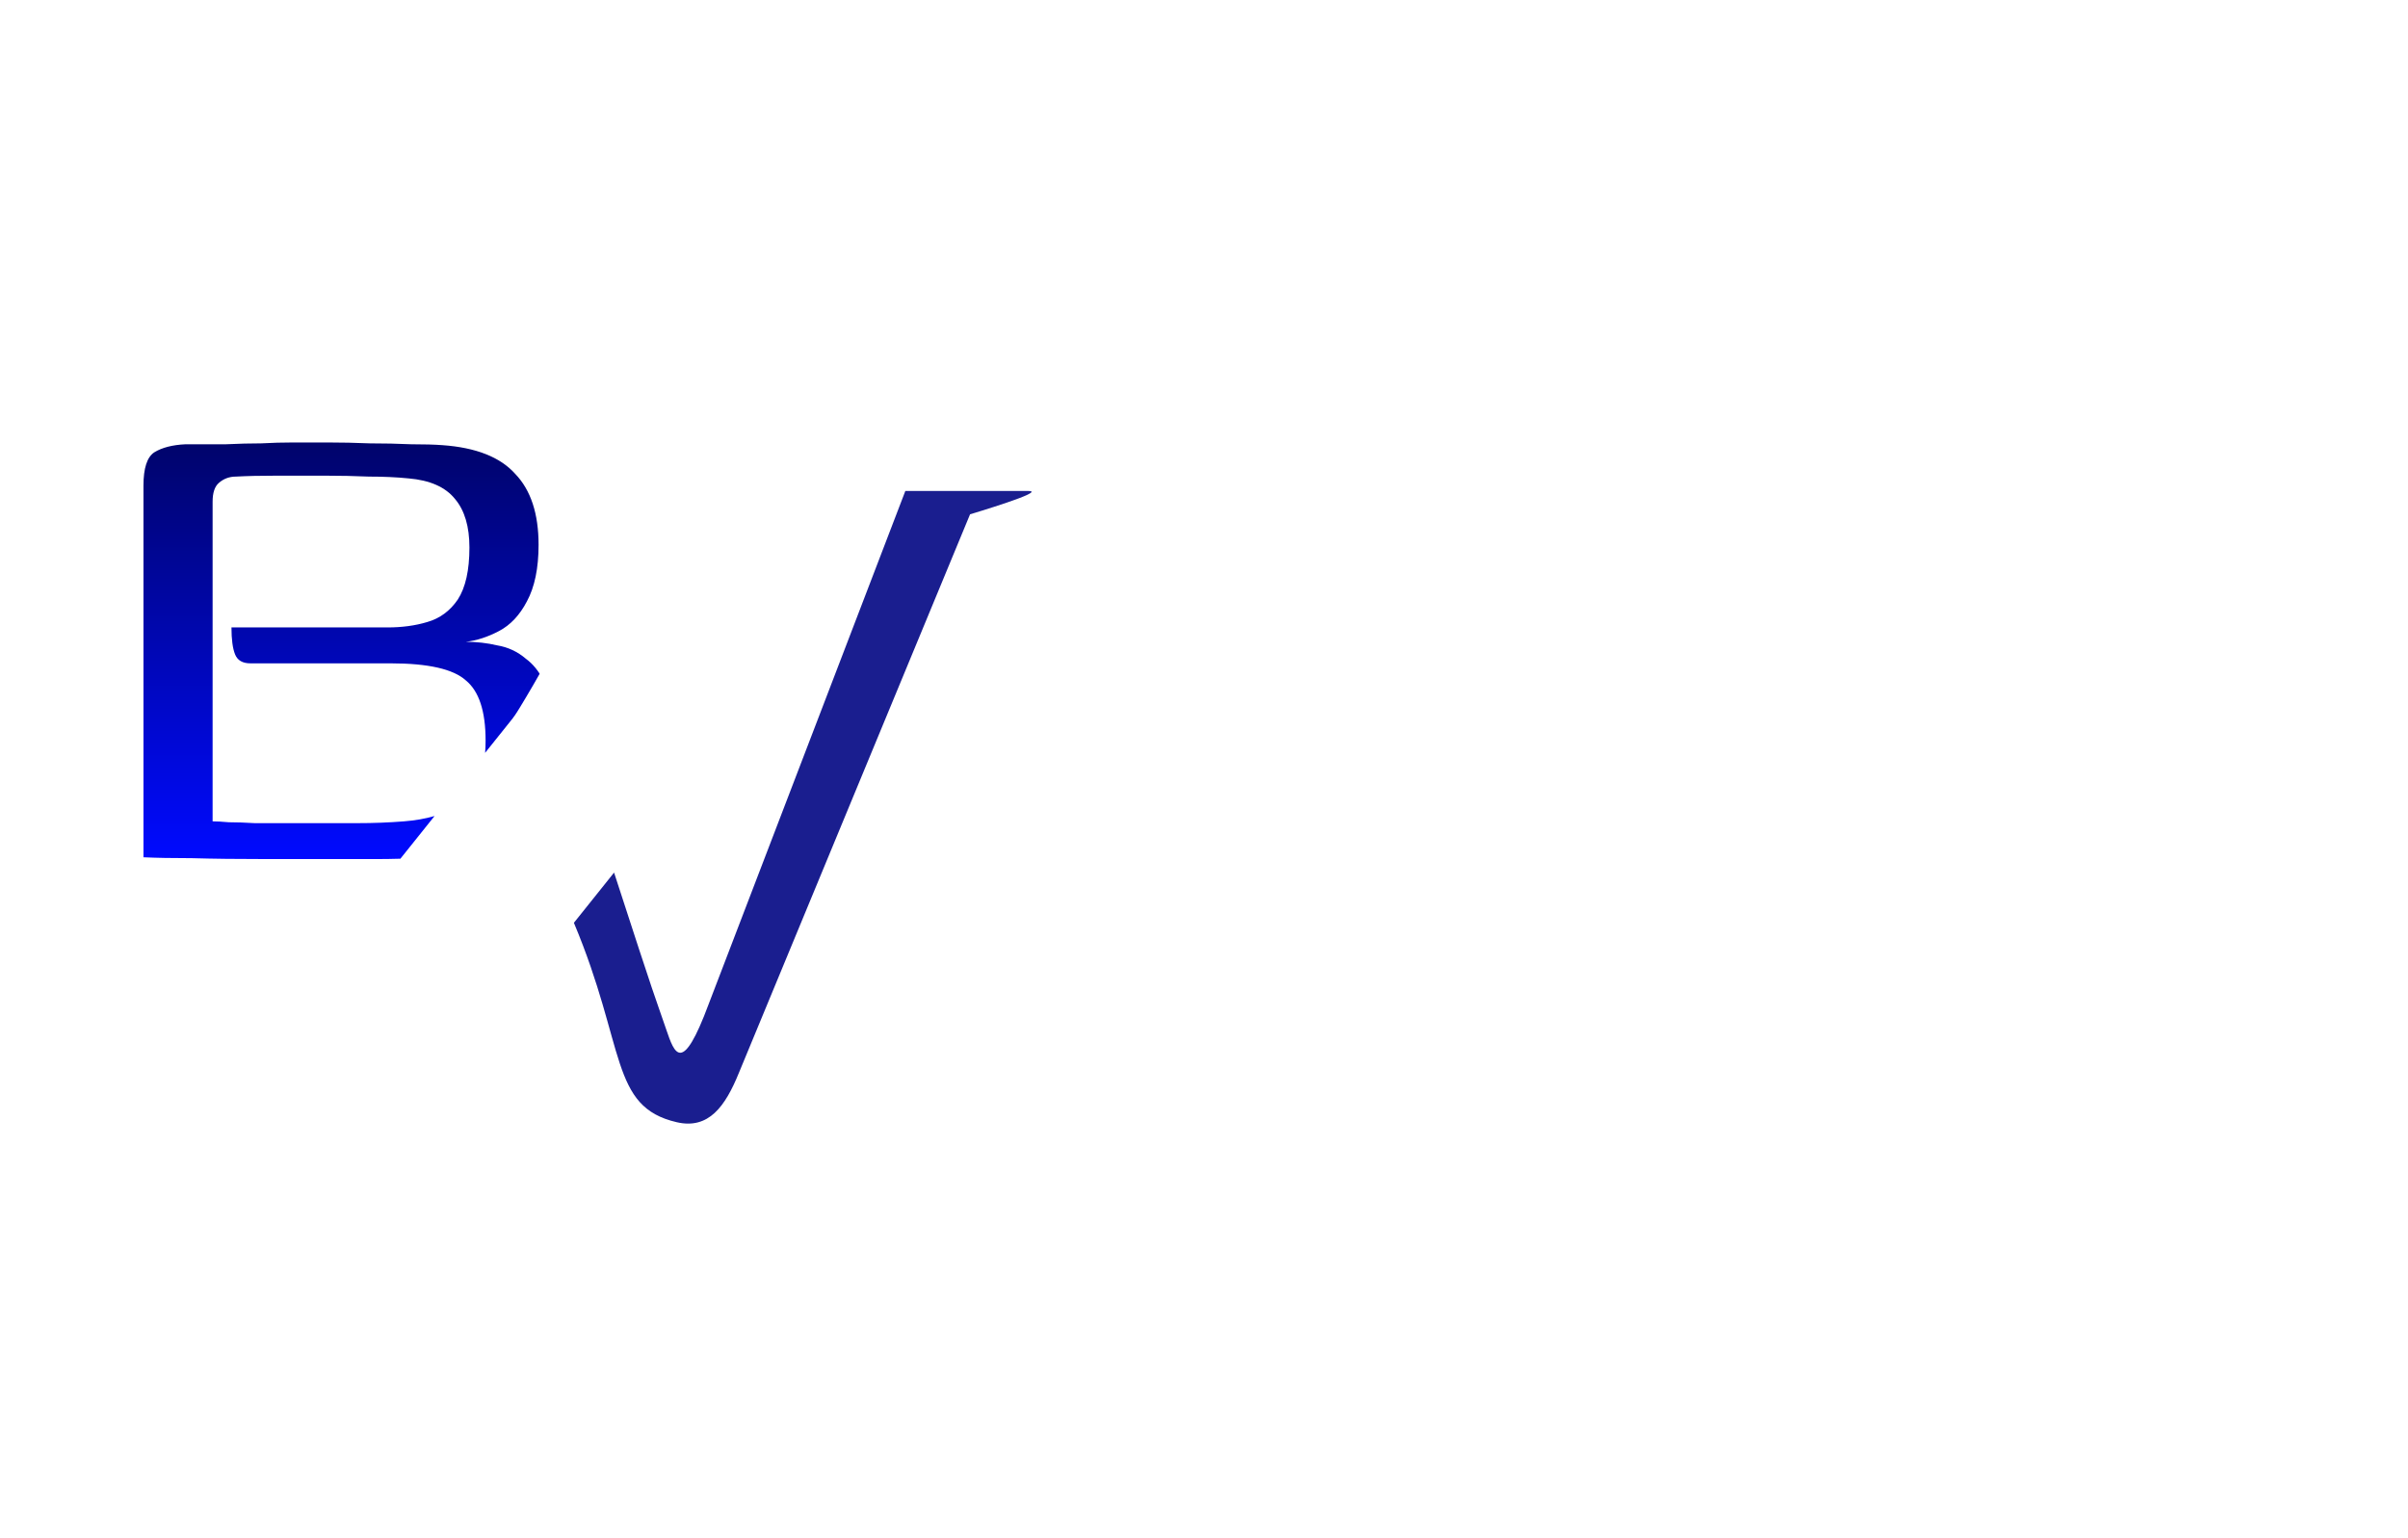 <svg width="407" height="260" viewBox="0 0 407 260" fill="none" xmlns="http://www.w3.org/2000/svg">
<path d="M198.838 206.67C198.24 206.67 197.75 206.489 197.366 206.126C196.982 205.742 196.79 205.273 196.79 204.718V186.158H200.95V204.718C200.95 205.273 200.747 205.742 200.342 206.126C199.958 206.489 199.456 206.67 198.838 206.67ZM191.766 187.95C191.211 187.95 190.742 187.78 190.358 187.438C189.995 187.097 189.814 186.649 189.814 186.094C189.814 185.54 189.995 185.102 190.358 184.782C190.742 184.441 191.211 184.27 191.766 184.27H205.974C206.528 184.27 206.987 184.441 207.35 184.782C207.734 185.124 207.926 185.572 207.926 186.126C207.926 186.681 207.734 187.129 207.35 187.47C206.987 187.79 206.528 187.95 205.974 187.95H191.766ZM219.665 206.99C217.852 206.99 216.273 206.617 214.929 205.87C213.606 205.102 212.582 204.068 211.857 202.766C211.153 201.465 210.801 199.993 210.801 198.35C210.801 196.43 211.185 194.798 211.953 193.454C212.742 192.089 213.766 191.044 215.025 190.318C216.284 189.593 217.617 189.23 219.025 189.23C220.113 189.23 221.137 189.454 222.097 189.902C223.078 190.35 223.942 190.969 224.689 191.758C225.436 192.526 226.022 193.422 226.449 194.446C226.897 195.47 227.121 196.558 227.121 197.71C227.1 198.222 226.897 198.638 226.513 198.958C226.129 199.278 225.681 199.438 225.169 199.438H212.945L211.985 196.238H223.729L223.025 196.878V196.014C222.982 195.396 222.758 194.841 222.353 194.35C221.969 193.86 221.478 193.476 220.881 193.198C220.305 192.9 219.686 192.75 219.025 192.75C218.385 192.75 217.788 192.836 217.233 193.006C216.678 193.177 216.198 193.465 215.793 193.87C215.388 194.276 215.068 194.82 214.833 195.502C214.598 196.185 214.481 197.049 214.481 198.094C214.481 199.246 214.716 200.228 215.185 201.038C215.676 201.828 216.294 202.436 217.041 202.862C217.809 203.268 218.62 203.47 219.473 203.47C220.262 203.47 220.892 203.406 221.361 203.278C221.83 203.15 222.204 203.001 222.481 202.83C222.78 202.638 223.046 202.478 223.281 202.35C223.665 202.158 224.028 202.062 224.369 202.062C224.838 202.062 225.222 202.222 225.521 202.542C225.841 202.862 226.001 203.236 226.001 203.662C226.001 204.238 225.702 204.761 225.105 205.23C224.55 205.7 223.772 206.116 222.769 206.478C221.766 206.82 220.732 206.99 219.665 206.99ZM242.572 189.23C243.788 189.23 244.844 189.358 245.74 189.614C246.657 189.87 247.361 190.233 247.852 190.702C248.364 191.15 248.62 191.694 248.62 192.334C248.62 192.761 248.492 193.166 248.236 193.55C247.98 193.913 247.607 194.094 247.116 194.094C246.775 194.094 246.487 194.052 246.252 193.966C246.039 193.86 245.847 193.732 245.676 193.582C245.505 193.433 245.303 193.294 245.068 193.166C244.855 193.038 244.524 192.942 244.076 192.878C243.649 192.793 243.329 192.75 243.116 192.75C242.028 192.75 241.1 192.985 240.332 193.454C239.585 193.924 239.009 194.564 238.604 195.374C238.199 196.164 237.996 197.081 237.996 198.126C237.996 199.15 238.199 200.068 238.604 200.878C239.031 201.668 239.607 202.297 240.332 202.766C241.079 203.236 241.932 203.47 242.892 203.47C243.425 203.47 243.884 203.438 244.268 203.374C244.652 203.31 244.972 203.214 245.228 203.086C245.527 202.916 245.793 202.734 246.028 202.542C246.263 202.35 246.615 202.254 247.084 202.254C247.639 202.254 248.065 202.436 248.364 202.798C248.663 203.14 248.812 203.566 248.812 204.078C248.812 204.612 248.513 205.102 247.916 205.55C247.319 205.977 246.529 206.329 245.548 206.606C244.588 206.862 243.543 206.99 242.412 206.99C240.727 206.99 239.265 206.606 238.028 205.838C236.791 205.049 235.831 203.982 235.148 202.638C234.487 201.294 234.156 199.79 234.156 198.126C234.156 196.377 234.508 194.841 235.212 193.518C235.937 192.174 236.929 191.129 238.188 190.382C239.468 189.614 240.929 189.23 242.572 189.23ZM265.053 189.23C266.589 189.23 267.752 189.561 268.541 190.222C269.352 190.884 269.906 191.769 270.205 192.878C270.504 193.966 270.653 195.182 270.653 196.526V204.718C270.653 205.273 270.472 205.742 270.109 206.126C269.746 206.489 269.288 206.67 268.733 206.67C268.178 206.67 267.72 206.489 267.357 206.126C266.994 205.742 266.813 205.273 266.813 204.718V196.526C266.813 195.822 266.728 195.193 266.557 194.638C266.386 194.062 266.077 193.604 265.629 193.262C265.181 192.921 264.541 192.75 263.709 192.75C262.898 192.75 262.205 192.921 261.629 193.262C261.053 193.604 260.616 194.062 260.317 194.638C260.04 195.193 259.901 195.822 259.901 196.526V204.718C259.901 205.273 259.72 205.742 259.357 206.126C258.994 206.489 258.536 206.67 257.981 206.67C257.426 206.67 256.968 206.489 256.605 206.126C256.242 205.742 256.061 205.273 256.061 204.718V184.942C256.061 184.388 256.242 183.929 256.605 183.566C256.968 183.182 257.426 182.99 257.981 182.99C258.536 182.99 258.994 183.182 259.357 183.566C259.72 183.929 259.901 184.388 259.901 184.942V192.878L259.421 192.782C259.613 192.42 259.88 192.036 260.221 191.63C260.562 191.204 260.978 190.809 261.469 190.446C261.96 190.084 262.504 189.796 263.101 189.582C263.698 189.348 264.349 189.23 265.053 189.23ZM288.443 189.23C290.022 189.23 291.216 189.561 292.027 190.222C292.859 190.884 293.424 191.769 293.723 192.878C294.043 193.966 294.203 195.182 294.203 196.526V204.718C294.203 205.273 294.022 205.742 293.659 206.126C293.296 206.489 292.838 206.67 292.283 206.67C291.728 206.67 291.27 206.489 290.907 206.126C290.544 205.742 290.363 205.273 290.363 204.718V196.526C290.363 195.822 290.267 195.193 290.075 194.638C289.904 194.062 289.584 193.604 289.115 193.262C288.646 192.921 287.974 192.75 287.099 192.75C286.246 192.75 285.52 192.921 284.923 193.262C284.347 193.604 283.899 194.062 283.579 194.638C283.28 195.193 283.131 195.822 283.131 196.526V204.718C283.131 205.273 282.95 205.742 282.587 206.126C282.224 206.489 281.766 206.67 281.211 206.67C280.656 206.67 280.198 206.489 279.835 206.126C279.472 205.742 279.291 205.273 279.291 204.718V191.502C279.291 190.948 279.472 190.489 279.835 190.126C280.198 189.742 280.656 189.55 281.211 189.55C281.766 189.55 282.224 189.742 282.587 190.126C282.95 190.489 283.131 190.948 283.131 191.502V192.878L282.651 192.782C282.843 192.42 283.12 192.036 283.483 191.63C283.846 191.204 284.272 190.809 284.763 190.446C285.254 190.084 285.808 189.796 286.427 189.582C287.046 189.348 287.718 189.23 288.443 189.23ZM319.442 198.126C319.442 199.876 319.047 201.422 318.258 202.766C317.49 204.089 316.444 205.124 315.122 205.87C313.82 206.617 312.359 206.99 310.738 206.99C309.116 206.99 307.644 206.617 306.322 205.87C305.02 205.124 303.975 204.089 303.186 202.766C302.418 201.422 302.034 199.876 302.034 198.126C302.034 196.377 302.418 194.841 303.186 193.518C303.975 192.174 305.02 191.129 306.322 190.382C307.644 189.614 309.116 189.23 310.738 189.23C312.359 189.23 313.82 189.614 315.122 190.382C316.444 191.129 317.49 192.174 318.258 193.518C319.047 194.841 319.442 196.377 319.442 198.126ZM315.602 198.126C315.602 197.038 315.378 196.1 314.93 195.31C314.503 194.5 313.916 193.87 313.17 193.422C312.444 192.974 311.634 192.75 310.738 192.75C309.842 192.75 309.02 192.974 308.274 193.422C307.548 193.87 306.962 194.5 306.514 195.31C306.087 196.1 305.874 197.038 305.874 198.126C305.874 199.193 306.087 200.132 306.514 200.942C306.962 201.732 307.548 202.35 308.274 202.798C309.02 203.246 309.842 203.47 310.738 203.47C311.634 203.47 312.444 203.246 313.17 202.798C313.916 202.35 314.503 201.732 314.93 200.942C315.378 200.132 315.602 199.193 315.602 198.126ZM331.442 204.718C331.442 205.273 331.25 205.742 330.866 206.126C330.504 206.489 330.045 206.67 329.49 206.67C328.957 206.67 328.509 206.489 328.146 206.126C327.784 205.742 327.602 205.273 327.602 204.718V184.942C327.602 184.388 327.784 183.929 328.146 183.566C328.53 183.182 329 182.99 329.554 182.99C330.109 182.99 330.557 183.182 330.898 183.566C331.261 183.929 331.442 184.388 331.442 184.942V204.718ZM356.683 198.126C356.683 199.876 356.288 201.422 355.499 202.766C354.731 204.089 353.685 205.124 352.363 205.87C351.061 206.617 349.6 206.99 347.979 206.99C346.357 206.99 344.885 206.617 343.563 205.87C342.261 205.124 341.216 204.089 340.427 202.766C339.659 201.422 339.275 199.876 339.275 198.126C339.275 196.377 339.659 194.841 340.427 193.518C341.216 192.174 342.261 191.129 343.563 190.382C344.885 189.614 346.357 189.23 347.979 189.23C349.6 189.23 351.061 189.614 352.363 190.382C353.685 191.129 354.731 192.174 355.499 193.518C356.288 194.841 356.683 196.377 356.683 198.126ZM352.843 198.126C352.843 197.038 352.619 196.1 352.171 195.31C351.744 194.5 351.157 193.87 350.411 193.422C349.685 192.974 348.875 192.75 347.979 192.75C347.083 192.75 346.261 192.974 345.515 193.422C344.789 193.87 344.203 194.5 343.755 195.31C343.328 196.1 343.115 197.038 343.115 198.126C343.115 199.193 343.328 200.132 343.755 200.942C344.203 201.732 344.789 202.35 345.515 202.798C346.261 203.246 347.083 203.47 347.979 203.47C348.875 203.47 349.685 203.246 350.411 202.798C351.157 202.35 351.744 201.732 352.171 200.942C352.619 200.132 352.843 199.193 352.843 198.126ZM371.628 189.23C372.524 189.23 373.345 189.369 374.092 189.646C374.838 189.924 375.478 190.276 376.012 190.702C376.566 191.129 376.993 191.566 377.292 192.014C377.612 192.441 377.772 192.804 377.772 193.102L376.94 193.518V191.182C376.94 190.628 377.121 190.169 377.484 189.806C377.846 189.422 378.305 189.23 378.86 189.23C379.414 189.23 379.873 189.412 380.236 189.774C380.598 190.137 380.78 190.606 380.78 191.182V205.422C380.78 207.278 380.374 208.761 379.564 209.87C378.774 211.001 377.729 211.812 376.428 212.302C375.126 212.814 373.729 213.07 372.236 213.07C371.809 213.07 371.254 213.017 370.572 212.91C369.889 212.804 369.238 212.676 368.62 212.526C368.001 212.377 367.532 212.238 367.212 212.11C366.572 211.833 366.124 211.481 365.868 211.054C365.633 210.649 365.59 210.212 365.74 209.742C365.932 209.124 366.241 208.697 366.668 208.462C367.094 208.249 367.542 208.228 368.012 208.398C368.225 208.462 368.577 208.59 369.068 208.782C369.558 208.974 370.092 209.145 370.668 209.294C371.265 209.465 371.788 209.55 372.236 209.55C373.836 209.55 375.02 209.23 375.788 208.59C376.556 207.95 376.94 207.065 376.94 205.934V203.15L377.324 203.438C377.324 203.716 377.174 204.057 376.876 204.462C376.598 204.846 376.204 205.23 375.692 205.614C375.201 205.998 374.614 206.329 373.932 206.606C373.249 206.862 372.524 206.99 371.756 206.99C370.241 206.99 368.876 206.617 367.66 205.87C366.444 205.102 365.484 204.057 364.78 202.734C364.076 201.39 363.724 199.854 363.724 198.126C363.724 196.377 364.076 194.841 364.78 193.518C365.484 192.174 366.433 191.129 367.628 190.382C368.822 189.614 370.156 189.23 371.628 189.23ZM372.236 192.75C371.276 192.75 370.433 192.985 369.708 193.454C368.982 193.924 368.417 194.564 368.012 195.374C367.606 196.185 367.404 197.102 367.404 198.126C367.404 199.129 367.606 200.036 368.012 200.846C368.417 201.657 368.982 202.297 369.708 202.766C370.433 203.236 371.276 203.47 372.236 203.47C373.217 203.47 374.07 203.236 374.796 202.766C375.521 202.297 376.086 201.657 376.492 200.846C376.897 200.036 377.1 199.129 377.1 198.126C377.1 197.102 376.897 196.185 376.492 195.374C376.086 194.564 375.521 193.924 374.796 193.454C374.07 192.985 373.217 192.75 372.236 192.75ZM402.114 189.55C402.668 189.55 403.127 189.742 403.49 190.126C403.852 190.489 404.034 190.948 404.034 191.502V205.102C404.034 207.065 403.66 208.622 402.914 209.774C402.188 210.948 401.207 211.79 399.97 212.302C398.732 212.814 397.346 213.07 395.81 213.07C395.127 213.07 394.402 213.017 393.634 212.91C392.866 212.804 392.236 212.644 391.746 212.43C391.106 212.153 390.658 211.801 390.402 211.374C390.167 210.969 390.124 210.532 390.274 210.062C390.466 209.444 390.775 209.017 391.202 208.782C391.628 208.569 392.076 208.548 392.546 208.718C392.887 208.825 393.335 208.985 393.89 209.198C394.444 209.433 395.084 209.55 395.81 209.55C396.791 209.55 397.602 209.412 398.242 209.134C398.903 208.878 399.394 208.43 399.714 207.79C400.055 207.172 400.226 206.318 400.226 205.23V203.086L400.898 203.854C400.535 204.558 400.076 205.145 399.522 205.614C398.988 206.062 398.348 206.404 397.602 206.638C396.855 206.873 396.002 206.99 395.042 206.99C393.911 206.99 392.919 206.734 392.066 206.222C391.234 205.689 390.583 204.964 390.114 204.046C389.644 203.108 389.41 202.041 389.41 200.846V191.502C389.41 190.948 389.591 190.489 389.954 190.126C390.316 189.742 390.775 189.55 391.33 189.55C391.884 189.55 392.343 189.742 392.706 190.126C393.068 190.489 393.25 190.948 393.25 191.502V199.694C393.25 201.081 393.548 202.062 394.146 202.638C394.764 203.193 395.618 203.47 396.706 203.47C397.452 203.47 398.082 203.332 398.594 203.054C399.106 202.756 399.5 202.329 399.778 201.774C400.055 201.198 400.194 200.505 400.194 199.694V191.502C400.194 190.948 400.375 190.489 400.738 190.126C401.1 189.742 401.559 189.55 402.114 189.55Z" fill="white"/>
<path d="M205.378 67.688C205.933 67.965 206.253 68.403 206.338 69C206.445 69.597 206.296 70.141 205.89 70.632C205.613 71.016 205.25 71.229 204.802 71.272C204.376 71.315 203.938 71.229 203.49 71.016C202.978 70.781 202.434 70.6 201.858 70.472C201.304 70.344 200.717 70.28 200.098 70.28C198.946 70.28 197.912 70.461 196.994 70.824C196.098 71.187 195.33 71.709 194.69 72.392C194.05 73.053 193.56 73.843 193.218 74.76C192.898 75.677 192.738 76.691 192.738 77.8C192.738 79.101 192.92 80.232 193.282 81.192C193.666 82.152 194.189 82.952 194.85 83.592C195.512 84.232 196.29 84.712 197.186 85.032C198.082 85.331 199.053 85.48 200.098 85.48C200.674 85.48 201.25 85.427 201.826 85.32C202.402 85.213 202.957 85.021 203.49 84.744C203.938 84.531 204.376 84.456 204.802 84.52C205.25 84.584 205.624 84.808 205.922 85.192C206.349 85.725 206.498 86.28 206.37 86.856C206.264 87.411 205.944 87.816 205.41 88.072C204.856 88.349 204.28 88.584 203.682 88.776C203.106 88.947 202.52 89.075 201.922 89.16C201.325 89.267 200.717 89.32 200.098 89.32C198.562 89.32 197.101 89.075 195.714 88.584C194.349 88.093 193.122 87.368 192.034 86.408C190.968 85.448 190.125 84.253 189.506 82.824C188.888 81.373 188.578 79.699 188.578 77.8C188.578 76.157 188.856 74.643 189.41 73.256C189.986 71.869 190.786 70.675 191.81 69.672C192.856 68.648 194.082 67.859 195.49 67.304C196.898 66.728 198.434 66.44 200.098 66.44C201.037 66.44 201.954 66.547 202.85 66.76C203.746 66.973 204.589 67.283 205.378 67.688ZM230.529 80.456C230.529 82.205 230.134 83.752 229.345 85.096C228.577 86.419 227.532 87.453 226.209 88.2C224.908 88.947 223.446 89.32 221.825 89.32C220.204 89.32 218.732 88.947 217.409 88.2C216.108 87.453 215.062 86.419 214.273 85.096C213.505 83.752 213.121 82.205 213.121 80.456C213.121 78.707 213.505 77.171 214.273 75.848C215.062 74.504 216.108 73.459 217.409 72.712C218.732 71.944 220.204 71.56 221.825 71.56C223.446 71.56 224.908 71.944 226.209 72.712C227.532 73.459 228.577 74.504 229.345 75.848C230.134 77.171 230.529 78.707 230.529 80.456ZM226.689 80.456C226.689 79.368 226.465 78.429 226.017 77.64C225.59 76.829 225.004 76.2 224.257 75.752C223.532 75.304 222.721 75.08 221.825 75.08C220.929 75.08 220.108 75.304 219.361 75.752C218.636 76.2 218.049 76.829 217.601 77.64C217.174 78.429 216.961 79.368 216.961 80.456C216.961 81.523 217.174 82.461 217.601 83.272C218.049 84.061 218.636 84.68 219.361 85.128C220.108 85.576 220.929 85.8 221.825 85.8C222.721 85.8 223.532 85.576 224.257 85.128C225.004 84.68 225.59 84.061 226.017 83.272C226.465 82.461 226.689 81.523 226.689 80.456ZM247.522 71.56C249.1 71.56 250.295 71.891 251.106 72.552C251.938 73.213 252.503 74.099 252.802 75.208C253.122 76.296 253.282 77.512 253.282 78.856V87.048C253.282 87.603 253.1 88.072 252.738 88.456C252.375 88.819 251.916 89 251.362 89C250.807 89 250.348 88.819 249.986 88.456C249.623 88.072 249.442 87.603 249.442 87.048V78.856C249.442 78.152 249.346 77.523 249.154 76.968C248.983 76.392 248.663 75.933 248.194 75.592C247.724 75.251 247.052 75.08 246.178 75.08C245.324 75.08 244.599 75.251 244.002 75.592C243.426 75.933 242.978 76.392 242.658 76.968C242.359 77.523 242.21 78.152 242.21 78.856V87.048C242.21 87.603 242.028 88.072 241.666 88.456C241.303 88.819 240.844 89 240.29 89C239.735 89 239.276 88.819 238.914 88.456C238.551 88.072 238.37 87.603 238.37 87.048V73.832C238.37 73.277 238.551 72.819 238.914 72.456C239.276 72.072 239.735 71.88 240.29 71.88C240.844 71.88 241.303 72.072 241.666 72.456C242.028 72.819 242.21 73.277 242.21 73.832V75.208L241.73 75.112C241.922 74.749 242.199 74.365 242.562 73.96C242.924 73.533 243.351 73.139 243.842 72.776C244.332 72.413 244.887 72.125 245.506 71.912C246.124 71.677 246.796 71.56 247.522 71.56ZM271.064 71.56C272.643 71.56 273.837 71.891 274.648 72.552C275.48 73.213 276.045 74.099 276.344 75.208C276.664 76.296 276.824 77.512 276.824 78.856V87.048C276.824 87.603 276.643 88.072 276.28 88.456C275.917 88.819 275.459 89 274.904 89C274.349 89 273.891 88.819 273.528 88.456C273.165 88.072 272.984 87.603 272.984 87.048V78.856C272.984 78.152 272.888 77.523 272.696 76.968C272.525 76.392 272.205 75.933 271.736 75.592C271.267 75.251 270.595 75.08 269.72 75.08C268.867 75.08 268.141 75.251 267.544 75.592C266.968 75.933 266.52 76.392 266.2 76.968C265.901 77.523 265.752 78.152 265.752 78.856V87.048C265.752 87.603 265.571 88.072 265.208 88.456C264.845 88.819 264.387 89 263.832 89C263.277 89 262.819 88.819 262.456 88.456C262.093 88.072 261.912 87.603 261.912 87.048V73.832C261.912 73.277 262.093 72.819 262.456 72.456C262.819 72.072 263.277 71.88 263.832 71.88C264.387 71.88 264.845 72.072 265.208 72.456C265.571 72.819 265.752 73.277 265.752 73.832V75.208L265.272 75.112C265.464 74.749 265.741 74.365 266.104 73.96C266.467 73.533 266.893 73.139 267.384 72.776C267.875 72.413 268.429 72.125 269.048 71.912C269.667 71.677 270.339 71.56 271.064 71.56ZM293.519 89.32C291.705 89.32 290.127 88.947 288.783 88.2C287.46 87.432 286.436 86.397 285.711 85.096C285.007 83.795 284.655 82.323 284.655 80.68C284.655 78.76 285.039 77.128 285.807 75.784C286.596 74.419 287.62 73.373 288.879 72.648C290.137 71.923 291.471 71.56 292.879 71.56C293.967 71.56 294.991 71.784 295.951 72.232C296.932 72.68 297.796 73.299 298.543 74.088C299.289 74.856 299.876 75.752 300.303 76.776C300.751 77.8 300.975 78.888 300.975 80.04C300.953 80.552 300.751 80.968 300.367 81.288C299.983 81.608 299.535 81.768 299.023 81.768H286.799L285.839 78.568H297.583L296.879 79.208V78.344C296.836 77.725 296.612 77.171 296.207 76.68C295.823 76.189 295.332 75.805 294.735 75.528C294.159 75.229 293.54 75.08 292.879 75.08C292.239 75.08 291.641 75.165 291.087 75.336C290.532 75.507 290.052 75.795 289.647 76.2C289.241 76.605 288.921 77.149 288.687 77.832C288.452 78.515 288.335 79.379 288.335 80.424C288.335 81.576 288.569 82.557 289.039 83.368C289.529 84.157 290.148 84.765 290.895 85.192C291.663 85.597 292.473 85.8 293.327 85.8C294.116 85.8 294.745 85.736 295.215 85.608C295.684 85.48 296.057 85.331 296.335 85.16C296.633 84.968 296.9 84.808 297.135 84.68C297.519 84.488 297.881 84.392 298.223 84.392C298.692 84.392 299.076 84.552 299.375 84.872C299.695 85.192 299.855 85.565 299.855 85.992C299.855 86.568 299.556 87.091 298.959 87.56C298.404 88.029 297.625 88.445 296.623 88.808C295.62 89.149 294.585 89.32 293.519 89.32ZM316.426 71.56C317.642 71.56 318.698 71.688 319.594 71.944C320.511 72.2 321.215 72.563 321.706 73.032C322.218 73.48 322.474 74.024 322.474 74.664C322.474 75.091 322.346 75.496 322.09 75.88C321.834 76.243 321.46 76.424 320.97 76.424C320.628 76.424 320.34 76.381 320.106 76.296C319.892 76.189 319.7 76.061 319.53 75.912C319.359 75.763 319.156 75.624 318.922 75.496C318.708 75.368 318.378 75.272 317.93 75.208C317.503 75.123 317.183 75.08 316.97 75.08C315.882 75.08 314.954 75.315 314.186 75.784C313.439 76.253 312.863 76.893 312.458 77.704C312.052 78.493 311.85 79.411 311.85 80.456C311.85 81.48 312.052 82.397 312.458 83.208C312.884 83.997 313.46 84.627 314.186 85.096C314.932 85.565 315.786 85.8 316.746 85.8C317.279 85.8 317.738 85.768 318.122 85.704C318.506 85.64 318.826 85.544 319.082 85.416C319.38 85.245 319.647 85.064 319.882 84.872C320.116 84.68 320.468 84.584 320.938 84.584C321.492 84.584 321.919 84.765 322.218 85.128C322.516 85.469 322.666 85.896 322.666 86.408C322.666 86.941 322.367 87.432 321.77 87.88C321.172 88.307 320.383 88.659 319.402 88.936C318.442 89.192 317.396 89.32 316.266 89.32C314.58 89.32 313.119 88.936 311.882 88.168C310.644 87.379 309.684 86.312 309.002 84.968C308.34 83.624 308.01 82.12 308.01 80.456C308.01 78.707 308.362 77.171 309.066 75.848C309.791 74.504 310.783 73.459 312.042 72.712C313.322 71.944 314.783 71.56 316.426 71.56ZM330.107 72.2H337.691C338.203 72.2 338.629 72.371 338.971 72.712C339.312 73.053 339.483 73.48 339.483 73.992C339.483 74.483 339.312 74.899 338.971 75.24C338.629 75.56 338.203 75.72 337.691 75.72H330.107C329.595 75.72 329.168 75.549 328.827 75.208C328.485 74.867 328.315 74.44 328.315 73.928C328.315 73.437 328.485 73.032 328.827 72.712C329.168 72.371 329.595 72.2 330.107 72.2ZM333.531 68.2C334.085 68.2 334.533 68.392 334.875 68.776C335.237 69.139 335.419 69.597 335.419 70.152V84.392C335.419 84.691 335.472 84.936 335.579 85.128C335.707 85.32 335.867 85.459 336.059 85.544C336.272 85.629 336.496 85.672 336.731 85.672C336.987 85.672 337.221 85.629 337.435 85.544C337.648 85.437 337.893 85.384 338.171 85.384C338.469 85.384 338.736 85.523 338.971 85.8C339.227 86.077 339.355 86.461 339.355 86.952C339.355 87.549 339.024 88.04 338.363 88.424C337.723 88.808 337.029 89 336.283 89C335.835 89 335.333 88.968 334.779 88.904C334.245 88.819 333.733 88.637 333.243 88.36C332.773 88.061 332.379 87.613 332.059 87.016C331.739 86.419 331.579 85.597 331.579 84.552V70.152C331.579 69.597 331.76 69.139 332.123 68.776C332.507 68.392 332.976 68.2 333.531 68.2ZM351.104 87.048C351.104 87.603 350.923 88.072 350.56 88.456C350.198 88.819 349.739 89 349.184 89C348.63 89 348.171 88.819 347.808 88.456C347.446 88.072 347.264 87.603 347.264 87.048V73.832C347.264 73.277 347.446 72.819 347.808 72.456C348.171 72.072 348.63 71.88 349.184 71.88C349.739 71.88 350.198 72.072 350.56 72.456C350.923 72.819 351.104 73.277 351.104 73.832V87.048ZM349.152 69.8C348.427 69.8 347.915 69.683 347.616 69.448C347.318 69.213 347.168 68.797 347.168 68.2V67.592C347.168 66.973 347.328 66.557 347.648 66.344C347.99 66.109 348.502 65.992 349.184 65.992C349.931 65.992 350.454 66.109 350.752 66.344C351.051 66.579 351.2 66.995 351.2 67.592V68.2C351.2 68.819 351.04 69.245 350.72 69.48C350.4 69.693 349.878 69.8 349.152 69.8ZM368.683 71.56C370.262 71.56 371.456 71.891 372.267 72.552C373.099 73.213 373.664 74.099 373.963 75.208C374.283 76.296 374.443 77.512 374.443 78.856V87.048C374.443 87.603 374.262 88.072 373.899 88.456C373.536 88.819 373.078 89 372.523 89C371.968 89 371.51 88.819 371.147 88.456C370.784 88.072 370.603 87.603 370.603 87.048V78.856C370.603 78.152 370.507 77.523 370.315 76.968C370.144 76.392 369.824 75.933 369.355 75.592C368.886 75.251 368.214 75.08 367.339 75.08C366.486 75.08 365.76 75.251 365.163 75.592C364.587 75.933 364.139 76.392 363.819 76.968C363.52 77.523 363.371 78.152 363.371 78.856V87.048C363.371 87.603 363.19 88.072 362.827 88.456C362.464 88.819 362.006 89 361.451 89C360.896 89 360.438 88.819 360.075 88.456C359.712 88.072 359.531 87.603 359.531 87.048V73.832C359.531 73.277 359.712 72.819 360.075 72.456C360.438 72.072 360.896 71.88 361.451 71.88C362.006 71.88 362.464 72.072 362.827 72.456C363.19 72.819 363.371 73.277 363.371 73.832V75.208L362.891 75.112C363.083 74.749 363.36 74.365 363.723 73.96C364.086 73.533 364.512 73.139 365.003 72.776C365.494 72.413 366.048 72.125 366.667 71.912C367.286 71.677 367.958 71.56 368.683 71.56ZM390.177 71.56C391.073 71.56 391.895 71.699 392.641 71.976C393.388 72.253 394.028 72.605 394.561 73.032C395.116 73.459 395.543 73.896 395.841 74.344C396.161 74.771 396.321 75.133 396.321 75.432L395.489 75.848V73.512C395.489 72.957 395.671 72.499 396.033 72.136C396.396 71.752 396.855 71.56 397.409 71.56C397.964 71.56 398.423 71.741 398.785 72.104C399.148 72.467 399.329 72.936 399.329 73.512V87.752C399.329 89.608 398.924 91.091 398.113 92.2C397.324 93.331 396.279 94.141 394.977 94.632C393.676 95.144 392.279 95.4 390.785 95.4C390.359 95.4 389.804 95.347 389.121 95.24C388.439 95.133 387.788 95.005 387.169 94.856C386.551 94.707 386.081 94.568 385.761 94.44C385.121 94.163 384.673 93.811 384.417 93.384C384.183 92.979 384.14 92.541 384.289 92.072C384.481 91.453 384.791 91.027 385.217 90.792C385.644 90.579 386.092 90.557 386.561 90.728C386.775 90.792 387.127 90.92 387.617 91.112C388.108 91.304 388.641 91.475 389.217 91.624C389.815 91.795 390.337 91.88 390.785 91.88C392.385 91.88 393.569 91.56 394.337 90.92C395.105 90.28 395.489 89.395 395.489 88.264V85.48L395.873 85.768C395.873 86.045 395.724 86.387 395.425 86.792C395.148 87.176 394.753 87.56 394.241 87.944C393.751 88.328 393.164 88.659 392.481 88.936C391.799 89.192 391.073 89.32 390.305 89.32C388.791 89.32 387.425 88.947 386.209 88.2C384.993 87.432 384.033 86.387 383.329 85.064C382.625 83.72 382.273 82.184 382.273 80.456C382.273 78.707 382.625 77.171 383.329 75.848C384.033 74.504 384.983 73.459 386.177 72.712C387.372 71.944 388.705 71.56 390.177 71.56ZM390.785 75.08C389.825 75.08 388.983 75.315 388.257 75.784C387.532 76.253 386.967 76.893 386.561 77.704C386.156 78.515 385.953 79.432 385.953 80.456C385.953 81.459 386.156 82.365 386.561 83.176C386.967 83.987 387.532 84.627 388.257 85.096C388.983 85.565 389.825 85.8 390.785 85.8C391.767 85.8 392.62 85.565 393.345 85.096C394.071 84.627 394.636 83.987 395.041 83.176C395.447 82.365 395.649 81.459 395.649 80.456C395.649 79.432 395.447 78.515 395.041 77.704C394.636 76.893 394.071 76.253 393.345 75.784C392.62 75.315 391.767 75.08 390.785 75.08Z" fill="white"/>
<path d="M201.27 105.824C203.318 105.824 204.843 106.304 205.846 107.264C206.848 108.224 207.35 109.642 207.35 111.52C207.35 112.522 207.104 113.408 206.614 114.176C206.123 114.922 205.398 115.509 204.438 115.936C203.478 116.341 202.294 116.544 200.886 116.544L201.014 115.104C201.675 115.104 202.432 115.2 203.286 115.392C204.139 115.562 204.96 115.882 205.75 116.352C206.56 116.8 207.222 117.44 207.734 118.272C208.267 119.082 208.534 120.128 208.534 121.408C208.534 122.816 208.299 123.968 207.83 124.864C207.382 125.76 206.784 126.453 206.038 126.944C205.291 127.434 204.491 127.776 203.638 127.968C202.784 128.138 201.963 128.224 201.174 128.224H193.206C192.651 128.224 192.182 128.042 191.798 127.68C191.435 127.296 191.254 126.826 191.254 126.272V107.776C191.254 107.221 191.435 106.762 191.798 106.4C192.182 106.016 192.651 105.824 193.206 105.824H201.27ZM200.694 109.6H194.998L195.414 109.088V114.88L195.03 114.592H200.79C201.408 114.592 201.963 114.389 202.454 113.984C202.944 113.578 203.19 112.992 203.19 112.224C203.19 111.306 202.955 110.645 202.486 110.24C202.038 109.813 201.44 109.6 200.694 109.6ZM200.95 118.368H195.126L195.414 118.112V124.864L195.094 124.544H201.174C202.155 124.544 202.934 124.288 203.51 123.776C204.086 123.242 204.374 122.453 204.374 121.408C204.374 120.448 204.182 119.754 203.798 119.328C203.414 118.901 202.955 118.634 202.422 118.528C201.888 118.421 201.398 118.368 200.95 118.368ZM229.086 111.104C229.641 111.104 230.1 111.296 230.462 111.68C230.825 112.042 231.006 112.501 231.006 113.056V121.184C231.006 123.445 230.377 125.237 229.118 126.56C227.86 127.882 226.046 128.544 223.678 128.544C221.31 128.544 219.497 127.882 218.238 126.56C217.001 125.237 216.382 123.445 216.382 121.184V113.056C216.382 112.501 216.564 112.042 216.926 111.68C217.289 111.296 217.748 111.104 218.302 111.104C218.857 111.104 219.316 111.296 219.678 111.68C220.041 112.042 220.222 112.501 220.222 113.056V121.184C220.222 122.485 220.51 123.456 221.086 124.096C221.662 124.714 222.526 125.024 223.678 125.024C224.852 125.024 225.726 124.714 226.302 124.096C226.878 123.456 227.166 122.485 227.166 121.184V113.056C227.166 112.501 227.348 112.042 227.71 111.68C228.073 111.296 228.532 111.104 229.086 111.104ZM238.652 125.568C238.438 125.269 238.342 124.885 238.364 124.416C238.385 123.946 238.662 123.541 239.196 123.2C239.537 122.986 239.9 122.901 240.284 122.944C240.668 122.965 241.041 123.157 241.404 123.52C242.022 124.138 242.673 124.618 243.356 124.96C244.038 125.301 244.892 125.472 245.916 125.472C246.236 125.45 246.588 125.408 246.972 125.344C247.356 125.258 247.686 125.088 247.964 124.832C248.262 124.554 248.412 124.138 248.412 123.584C248.412 123.114 248.252 122.741 247.932 122.464C247.612 122.186 247.185 121.952 246.652 121.76C246.14 121.568 245.564 121.386 244.924 121.216C244.262 121.024 243.58 120.81 242.876 120.576C242.193 120.341 241.564 120.042 240.988 119.68C240.412 119.296 239.942 118.794 239.58 118.176C239.217 117.557 239.036 116.778 239.036 115.84C239.036 114.773 239.334 113.866 239.932 113.12C240.529 112.373 241.297 111.797 242.236 111.392C243.196 110.986 244.198 110.784 245.244 110.784C245.905 110.784 246.598 110.869 247.324 111.04C248.049 111.189 248.742 111.445 249.404 111.808C250.065 112.149 250.62 112.608 251.068 113.184C251.302 113.504 251.441 113.888 251.484 114.336C251.526 114.784 251.324 115.189 250.876 115.552C250.556 115.808 250.182 115.925 249.756 115.904C249.329 115.861 248.977 115.712 248.7 115.456C248.337 114.986 247.846 114.613 247.228 114.336C246.63 114.058 245.937 113.92 245.148 113.92C244.828 113.92 244.476 113.962 244.092 114.048C243.729 114.112 243.409 114.272 243.132 114.528C242.854 114.762 242.716 115.146 242.716 115.68C242.716 116.17 242.876 116.565 243.196 116.864C243.516 117.141 243.942 117.376 244.476 117.568C245.03 117.738 245.617 117.909 246.236 118.08C246.876 118.25 247.526 118.453 248.188 118.688C248.849 118.922 249.457 119.232 250.012 119.616C250.566 120 251.014 120.501 251.356 121.12C251.697 121.717 251.868 122.485 251.868 123.424C251.868 124.512 251.548 125.44 250.908 126.208C250.268 126.976 249.468 127.562 248.508 127.968C247.548 128.352 246.566 128.544 245.564 128.544C244.305 128.544 243.046 128.33 241.788 127.904C240.529 127.456 239.484 126.677 238.652 125.568ZM263.177 126.272C263.177 126.826 262.996 127.296 262.633 127.68C262.27 128.042 261.812 128.224 261.257 128.224C260.702 128.224 260.244 128.042 259.881 127.68C259.518 127.296 259.337 126.826 259.337 126.272V113.056C259.337 112.501 259.518 112.042 259.881 111.68C260.244 111.296 260.702 111.104 261.257 111.104C261.812 111.104 262.27 111.296 262.633 111.68C262.996 112.042 263.177 112.501 263.177 113.056V126.272ZM261.225 109.024C260.5 109.024 259.988 108.906 259.689 108.672C259.39 108.437 259.241 108.021 259.241 107.424V106.816C259.241 106.197 259.401 105.781 259.721 105.568C260.062 105.333 260.574 105.216 261.257 105.216C262.004 105.216 262.526 105.333 262.825 105.568C263.124 105.802 263.273 106.218 263.273 106.816V107.424C263.273 108.042 263.113 108.469 262.793 108.704C262.473 108.917 261.95 109.024 261.225 109.024ZM280.756 110.784C282.334 110.784 283.529 111.114 284.34 111.776C285.172 112.437 285.737 113.322 286.036 114.432C286.356 115.52 286.516 116.736 286.516 118.08V126.272C286.516 126.826 286.334 127.296 285.972 127.68C285.609 128.042 285.15 128.224 284.596 128.224C284.041 128.224 283.582 128.042 283.22 127.68C282.857 127.296 282.676 126.826 282.676 126.272V118.08C282.676 117.376 282.58 116.746 282.388 116.192C282.217 115.616 281.897 115.157 281.428 114.816C280.958 114.474 280.286 114.304 279.412 114.304C278.558 114.304 277.833 114.474 277.236 114.816C276.66 115.157 276.212 115.616 275.892 116.192C275.593 116.746 275.444 117.376 275.444 118.08V126.272C275.444 126.826 275.262 127.296 274.9 127.68C274.537 128.042 274.078 128.224 273.524 128.224C272.969 128.224 272.51 128.042 272.148 127.68C271.785 127.296 271.604 126.826 271.604 126.272V113.056C271.604 112.501 271.785 112.042 272.148 111.68C272.51 111.296 272.969 111.104 273.524 111.104C274.078 111.104 274.537 111.296 274.9 111.68C275.262 112.042 275.444 112.501 275.444 113.056V114.432L274.964 114.336C275.156 113.973 275.433 113.589 275.796 113.184C276.158 112.757 276.585 112.362 277.076 112C277.566 111.637 278.121 111.349 278.74 111.136C279.358 110.901 280.03 110.784 280.756 110.784ZM303.21 128.544C301.397 128.544 299.818 128.17 298.474 127.424C297.151 126.656 296.127 125.621 295.402 124.32C294.698 123.018 294.346 121.546 294.346 119.904C294.346 117.984 294.73 116.352 295.498 115.008C296.287 113.642 297.311 112.597 298.57 111.872C299.829 111.146 301.162 110.784 302.57 110.784C303.658 110.784 304.682 111.008 305.642 111.456C306.623 111.904 307.487 112.522 308.234 113.312C308.981 114.08 309.567 114.976 309.994 116C310.442 117.024 310.666 118.112 310.666 119.264C310.645 119.776 310.442 120.192 310.058 120.512C309.674 120.832 309.226 120.992 308.714 120.992H296.49L295.53 117.792H307.274L306.57 118.432V117.568C306.527 116.949 306.303 116.394 305.898 115.904C305.514 115.413 305.023 115.029 304.426 114.752C303.85 114.453 303.231 114.304 302.57 114.304C301.93 114.304 301.333 114.389 300.778 114.56C300.223 114.73 299.743 115.018 299.338 115.424C298.933 115.829 298.613 116.373 298.378 117.056C298.143 117.738 298.026 118.602 298.026 119.648C298.026 120.8 298.261 121.781 298.73 122.592C299.221 123.381 299.839 123.989 300.586 124.416C301.354 124.821 302.165 125.024 303.018 125.024C303.807 125.024 304.437 124.96 304.906 124.832C305.375 124.704 305.749 124.554 306.026 124.384C306.325 124.192 306.591 124.032 306.826 123.904C307.21 123.712 307.573 123.616 307.914 123.616C308.383 123.616 308.767 123.776 309.066 124.096C309.386 124.416 309.546 124.789 309.546 125.216C309.546 125.792 309.247 126.314 308.65 126.784C308.095 127.253 307.317 127.669 306.314 128.032C305.311 128.373 304.277 128.544 303.21 128.544ZM317.509 125.568C317.296 125.269 317.2 124.885 317.221 124.416C317.242 123.946 317.52 123.541 318.053 123.2C318.394 122.986 318.757 122.901 319.141 122.944C319.525 122.965 319.898 123.157 320.261 123.52C320.88 124.138 321.53 124.618 322.213 124.96C322.896 125.301 323.749 125.472 324.773 125.472C325.093 125.45 325.445 125.408 325.829 125.344C326.213 125.258 326.544 125.088 326.821 124.832C327.12 124.554 327.269 124.138 327.269 123.584C327.269 123.114 327.109 122.741 326.789 122.464C326.469 122.186 326.042 121.952 325.509 121.76C324.997 121.568 324.421 121.386 323.781 121.216C323.12 121.024 322.437 120.81 321.733 120.576C321.05 120.341 320.421 120.042 319.845 119.68C319.269 119.296 318.8 118.794 318.437 118.176C318.074 117.557 317.893 116.778 317.893 115.84C317.893 114.773 318.192 113.866 318.789 113.12C319.386 112.373 320.154 111.797 321.093 111.392C322.053 110.986 323.056 110.784 324.101 110.784C324.762 110.784 325.456 110.869 326.181 111.04C326.906 111.189 327.6 111.445 328.261 111.808C328.922 112.149 329.477 112.608 329.925 113.184C330.16 113.504 330.298 113.888 330.341 114.336C330.384 114.784 330.181 115.189 329.733 115.552C329.413 115.808 329.04 115.925 328.613 115.904C328.186 115.861 327.834 115.712 327.557 115.456C327.194 114.986 326.704 114.613 326.085 114.336C325.488 114.058 324.794 113.92 324.005 113.92C323.685 113.92 323.333 113.962 322.949 114.048C322.586 114.112 322.266 114.272 321.989 114.528C321.712 114.762 321.573 115.146 321.573 115.68C321.573 116.17 321.733 116.565 322.053 116.864C322.373 117.141 322.8 117.376 323.333 117.568C323.888 117.738 324.474 117.909 325.093 118.08C325.733 118.25 326.384 118.453 327.045 118.688C327.706 118.922 328.314 119.232 328.869 119.616C329.424 120 329.872 120.501 330.213 121.12C330.554 121.717 330.725 122.485 330.725 123.424C330.725 124.512 330.405 125.44 329.765 126.208C329.125 126.976 328.325 127.562 327.365 127.968C326.405 128.352 325.424 128.544 324.421 128.544C323.162 128.544 321.904 128.33 320.645 127.904C319.386 127.456 318.341 126.677 317.509 125.568ZM337.427 125.568C337.213 125.269 337.117 124.885 337.139 124.416C337.16 123.946 337.437 123.541 337.971 123.2C338.312 122.986 338.675 122.901 339.059 122.944C339.443 122.965 339.816 123.157 340.179 123.52C340.797 124.138 341.448 124.618 342.131 124.96C342.813 125.301 343.667 125.472 344.691 125.472C345.011 125.45 345.363 125.408 345.747 125.344C346.131 125.258 346.461 125.088 346.739 124.832C347.037 124.554 347.187 124.138 347.187 123.584C347.187 123.114 347.027 122.741 346.707 122.464C346.387 122.186 345.96 121.952 345.427 121.76C344.915 121.568 344.339 121.386 343.699 121.216C343.037 121.024 342.355 120.81 341.651 120.576C340.968 120.341 340.339 120.042 339.763 119.68C339.187 119.296 338.717 118.794 338.355 118.176C337.992 117.557 337.811 116.778 337.811 115.84C337.811 114.773 338.109 113.866 338.707 113.12C339.304 112.373 340.072 111.797 341.011 111.392C341.971 110.986 342.973 110.784 344.019 110.784C344.68 110.784 345.373 110.869 346.099 111.04C346.824 111.189 347.517 111.445 348.179 111.808C348.84 112.149 349.395 112.608 349.843 113.184C350.077 113.504 350.216 113.888 350.259 114.336C350.301 114.784 350.099 115.189 349.651 115.552C349.331 115.808 348.957 115.925 348.531 115.904C348.104 115.861 347.752 115.712 347.475 115.456C347.112 114.986 346.621 114.613 346.003 114.336C345.405 114.058 344.712 113.92 343.923 113.92C343.603 113.92 343.251 113.962 342.867 114.048C342.504 114.112 342.184 114.272 341.907 114.528C341.629 114.762 341.491 115.146 341.491 115.68C341.491 116.17 341.651 116.565 341.971 116.864C342.291 117.141 342.717 117.376 343.251 117.568C343.805 117.738 344.392 117.909 345.011 118.08C345.651 118.25 346.301 118.453 346.963 118.688C347.624 118.922 348.232 119.232 348.787 119.616C349.341 120 349.789 120.501 350.131 121.12C350.472 121.717 350.643 122.485 350.643 123.424C350.643 124.512 350.323 125.44 349.683 126.208C349.043 126.976 348.243 127.562 347.283 127.968C346.323 128.352 345.341 128.544 344.339 128.544C343.08 128.544 341.821 128.33 340.563 127.904C339.304 127.456 338.259 126.677 337.427 125.568Z" fill="white"/>
<path d="M198.838 167.447C198.24 167.447 197.75 167.266 197.366 166.903C196.982 166.519 196.79 166.05 196.79 165.495V146.935H200.95V165.495C200.95 166.05 200.747 166.519 200.342 166.903C199.958 167.266 199.456 167.447 198.838 167.447ZM191.766 148.727C191.211 148.727 190.742 148.557 190.358 148.215C189.995 147.874 189.814 147.426 189.814 146.871C189.814 146.317 189.995 145.879 190.358 145.559C190.742 145.218 191.211 145.047 191.766 145.047H205.974C206.528 145.047 206.987 145.218 207.35 145.559C207.734 145.901 207.926 146.349 207.926 146.903C207.926 147.458 207.734 147.906 207.35 148.247C206.987 148.567 206.528 148.727 205.974 148.727H191.766ZM228.209 158.903C228.209 160.653 227.814 162.199 227.025 163.543C226.257 164.866 225.212 165.901 223.889 166.647C222.588 167.394 221.126 167.767 219.505 167.767C217.884 167.767 216.412 167.394 215.089 166.647C213.788 165.901 212.742 164.866 211.953 163.543C211.185 162.199 210.801 160.653 210.801 158.903C210.801 157.154 211.185 155.618 211.953 154.295C212.742 152.951 213.788 151.906 215.089 151.159C216.412 150.391 217.884 150.007 219.505 150.007C221.126 150.007 222.588 150.391 223.889 151.159C225.212 151.906 226.257 152.951 227.025 154.295C227.814 155.618 228.209 157.154 228.209 158.903ZM224.369 158.903C224.369 157.815 224.145 156.877 223.697 156.087C223.27 155.277 222.684 154.647 221.937 154.199C221.212 153.751 220.401 153.527 219.505 153.527C218.609 153.527 217.788 153.751 217.041 154.199C216.316 154.647 215.729 155.277 215.281 156.087C214.854 156.877 214.641 157.815 214.641 158.903C214.641 159.97 214.854 160.909 215.281 161.719C215.729 162.509 216.316 163.127 217.041 163.575C217.788 164.023 218.609 164.247 219.505 164.247C220.401 164.247 221.212 164.023 221.937 163.575C222.684 163.127 223.27 162.509 223.697 161.719C224.145 160.909 224.369 159.97 224.369 158.903Z" fill="white"/>
<g filter="url(#filter0_d_139_76)">
<path fill-rule="evenodd" clip-rule="evenodd" d="M90.837 113.959C90.034 112.415 89.057 111.22 87.905 110.375C86.488 109.161 84.87 108.402 83.048 108.099C81.328 107.694 79.557 107.492 77.736 107.492C79.557 107.289 81.429 106.682 83.352 105.67C85.274 104.658 86.843 102.989 88.057 100.662C89.372 98.233 90.03 95.046 90.03 91.1C90.03 85.838 88.715 81.841 86.084 79.109C83.554 76.276 79.456 74.657 73.79 74.253C72.475 74.151 70.704 74.101 68.478 74.101C66.252 74 63.925 73.949 61.496 73.949C59.068 73.848 56.69 73.797 54.363 73.797H48.595C46.774 73.797 44.953 73.848 43.131 73.949C41.31 73.949 39.337 74 37.212 74.101H30.382C28.156 74.202 26.385 74.657 25.07 75.467C23.856 76.276 23.249 78.148 23.249 81.083V143.918C25.373 144.019 28.105 144.069 31.445 144.069C34.885 144.171 39.135 144.221 44.194 144.221H62.407C63.85 144.221 65.273 144.201 66.676 144.16L72.448 136.945C70.876 137.401 69.147 137.702 67.263 137.847C64.734 138.049 62.103 138.15 59.371 138.15H48.899H42.069C40.349 138.049 38.882 137.998 37.667 137.998C36.554 137.897 35.644 137.847 34.935 137.847V83.814C34.935 82.297 35.289 81.234 35.998 80.627C36.807 79.919 37.769 79.565 38.882 79.565C40.703 79.464 42.929 79.413 45.56 79.413H54.211C56.538 79.413 58.916 79.464 61.344 79.565C63.773 79.565 65.999 79.666 68.022 79.868C71.665 80.172 74.296 81.335 75.915 83.359C77.534 85.282 78.343 88.014 78.343 91.555C78.343 95.4 77.686 98.334 76.37 100.358C75.055 102.281 73.335 103.545 71.21 104.152C69.186 104.76 66.96 105.063 64.532 105.063H38.123C38.123 107.087 38.325 108.605 38.73 109.616C39.135 110.628 39.995 111.134 41.31 111.134H64.987C71.362 111.134 75.611 112.095 77.736 114.018C79.962 115.839 81.075 119.229 81.075 124.187C81.075 124.912 81.048 125.604 80.994 126.263L90.837 113.959Z" fill="url(#paint0_linear_139_76)"/>
</g>
<g filter="url(#filter1_i_139_76)">
<path d="M25.599 61.855L20.591 30.413C24.115 26.888 28.66 23.827 34.225 21.23C39.791 18.448 45.727 16.314 52.034 14.83C58.341 13.161 64.462 12.326 70.398 12.326C82.642 12.326 93.308 14.552 102.398 19.004C111.673 23.456 118.815 29.763 123.823 37.925C128.832 46.087 131.336 55.919 131.336 67.42C131.336 76.881 129.203 86.527 124.937 96.359C120.855 106.005 115.476 115.559 108.798 125.019C102.12 134.294 94.885 143.291 87.094 152.01C79.303 160.543 71.697 168.52 64.277 175.94C56.857 183.174 50.364 189.667 44.799 195.418H108.798C114.363 195.418 118.908 194.676 122.432 193.192C126.142 191.708 129.389 189.203 132.171 185.679C135.139 182.154 138.2 177.517 141.354 171.766H144.136L131.058 211H16.695V208.217C23.188 202.281 30.515 195.047 38.677 186.514C47.025 177.795 55.373 168.427 63.72 158.41C72.068 148.393 79.766 138.097 86.816 127.523C93.865 116.95 99.522 106.654 103.789 96.637C108.241 86.434 110.467 77.067 110.467 68.533C110.467 53.508 106.85 41.728 99.615 33.195C92.566 24.476 82.827 20.303 70.398 20.674C57.413 20.859 47.118 24.476 39.512 31.526C31.907 38.575 28.197 48.685 28.382 61.855H25.599Z" fill="white"/>
</g>
<g filter="url(#filter2_d_139_76)">
<path d="M96 154.994L102.79 146.506C110.361 169.826 109.292 166.263 111.608 173.032L111.612 173.045C113.005 177.117 114.285 180.857 118.787 168.713L152.018 82H172.807C176.202 82 162.96 85.939 162.96 85.939L123.899 180.335C121.584 186.035 118.787 189.954 113.389 188.707C102.049 186.088 104.839 176.06 96 154.994Z" fill="url(#paint1_linear_139_76)"/>
</g>
<path d="M38.495 236.78V244.313H44.087V248.232H25.516V244.313H30.508V224.56H23.677V227.962H20V220.179H134.226L132.222 224.187L38.495 224.56V233.091V236.78Z" fill="white"/>
<path d="M50.423 249V228.048H72.586V231.469H55.126V236.386H68.453V239.914H55.126V245.579H72.729L74.154 248.608C74.154 248.703 73.833 248.798 73.192 248.893C72.55 248.964 71.446 249 69.878 249H50.423ZM83.868 249C82.182 249 80.863 248.762 79.913 248.287C78.963 247.812 78.298 247.1 77.918 246.149C77.538 245.199 77.347 244.023 77.347 242.622V234.676C77.347 232.395 77.858 230.721 78.88 229.652C79.901 228.559 81.564 228.013 83.868 228.013H94.594C96.233 228.013 97.48 228.108 98.335 228.298C99.214 228.464 99.653 228.642 99.653 228.832L98.941 231.79C98.537 231.718 97.337 231.647 95.342 231.576C93.37 231.481 90.496 231.433 86.719 231.433H84.902C83.001 231.433 82.051 232.277 82.051 233.963V243.049C82.051 243.857 82.253 244.487 82.657 244.938C83.084 245.366 83.833 245.579 84.902 245.579H86.362C90.306 245.579 93.358 245.544 95.52 245.472C97.706 245.377 99.059 245.282 99.582 245.187L101.043 247.539C101.043 247.658 100.841 247.836 100.437 248.074C100.057 248.311 99.344 248.525 98.299 248.715C97.254 248.905 95.746 249 93.774 249H83.868ZM104.602 249V228.048H109.306V236.742H123.273V228.048H127.977V249H123.273V240.163H109.306V249H104.602Z" fill="white"/>
<defs>
<filter id="filter0_d_139_76" x="23.249" y="73.797" width="68.588" height="71.424" filterUnits="userSpaceOnUse" color-interpolation-filters="sRGB">
<feFlood flood-opacity="0" result="BackgroundImageFix"/>
<feColorMatrix in="SourceAlpha" type="matrix" values="0 0 0 0 0 0 0 0 0 0 0 0 0 0 0 0 0 0 127 0" result="hardAlpha"/>
<feOffset dx="1" dy="1"/>
<feComposite in2="hardAlpha" operator="out"/>
<feColorMatrix type="matrix" values="0 0 0 0 0 0 0 0 0 0 0 0 0 0 0 0 0 0 1 0"/>
<feBlend mode="normal" in2="BackgroundImageFix" result="effect1_dropShadow_139_76"/>
<feBlend mode="normal" in="SourceGraphic" in2="effect1_dropShadow_139_76" result="shape"/>
</filter>
<filter id="filter1_i_139_76" x="16.695" y="12.326" width="127.441" height="198.674" filterUnits="userSpaceOnUse" color-interpolation-filters="sRGB">
<feFlood flood-opacity="0" result="BackgroundImageFix"/>
<feBlend mode="normal" in="SourceGraphic" in2="BackgroundImageFix" result="shape"/>
<feColorMatrix in="SourceAlpha" type="matrix" values="0 0 0 0 0 0 0 0 0 0 0 0 0 0 0 0 0 0 127 0" result="hardAlpha"/>
<feOffset dx="-4"/>
<feComposite in2="hardAlpha" operator="arithmetic" k2="-1" k3="1"/>
<feColorMatrix type="matrix" values="0 0 0 0 0 0 0 0 0 0 0 0 0 0 0 0 0 0 0.25 0"/>
<feBlend mode="normal" in2="shape" result="effect1_innerShadow_139_76"/>
</filter>
<filter id="filter2_d_139_76" x="96" y="82" width="78.364" height="107.939" filterUnits="userSpaceOnUse" color-interpolation-filters="sRGB">
<feFlood flood-opacity="0" result="BackgroundImageFix"/>
<feColorMatrix in="SourceAlpha" type="matrix" values="0 0 0 0 0 0 0 0 0 0 0 0 0 0 0 0 0 0 127 0" result="hardAlpha"/>
<feOffset dx="1" dy="1"/>
<feComposite in2="hardAlpha" operator="out"/>
<feColorMatrix type="matrix" values="0 0 0 0 0 0 0 0 0 0 0 0 0 0 0 0 0 0 1 0"/>
<feBlend mode="normal" in2="BackgroundImageFix" result="effect1_dropShadow_139_76"/>
<feBlend mode="normal" in="SourceGraphic" in2="effect1_dropShadow_139_76" result="shape"/>
</filter>
<linearGradient id="paint0_linear_139_76" x1="57.043" y1="73.797" x2="57.043" y2="144.221" gradientUnits="userSpaceOnUse">
<stop stop-color="#00046B"/>
<stop offset="1" stop-color="#000AFF"/>
</linearGradient>
<linearGradient id="paint1_linear_139_76" x1="134.682" y1="82" x2="134.682" y2="188.939" gradientUnits="userSpaceOnUse">
<stop stop-color="#1A1E8F"/>
<stop offset="1" stop-color="#1A1E8F"/>
</linearGradient>
</defs>
</svg>
